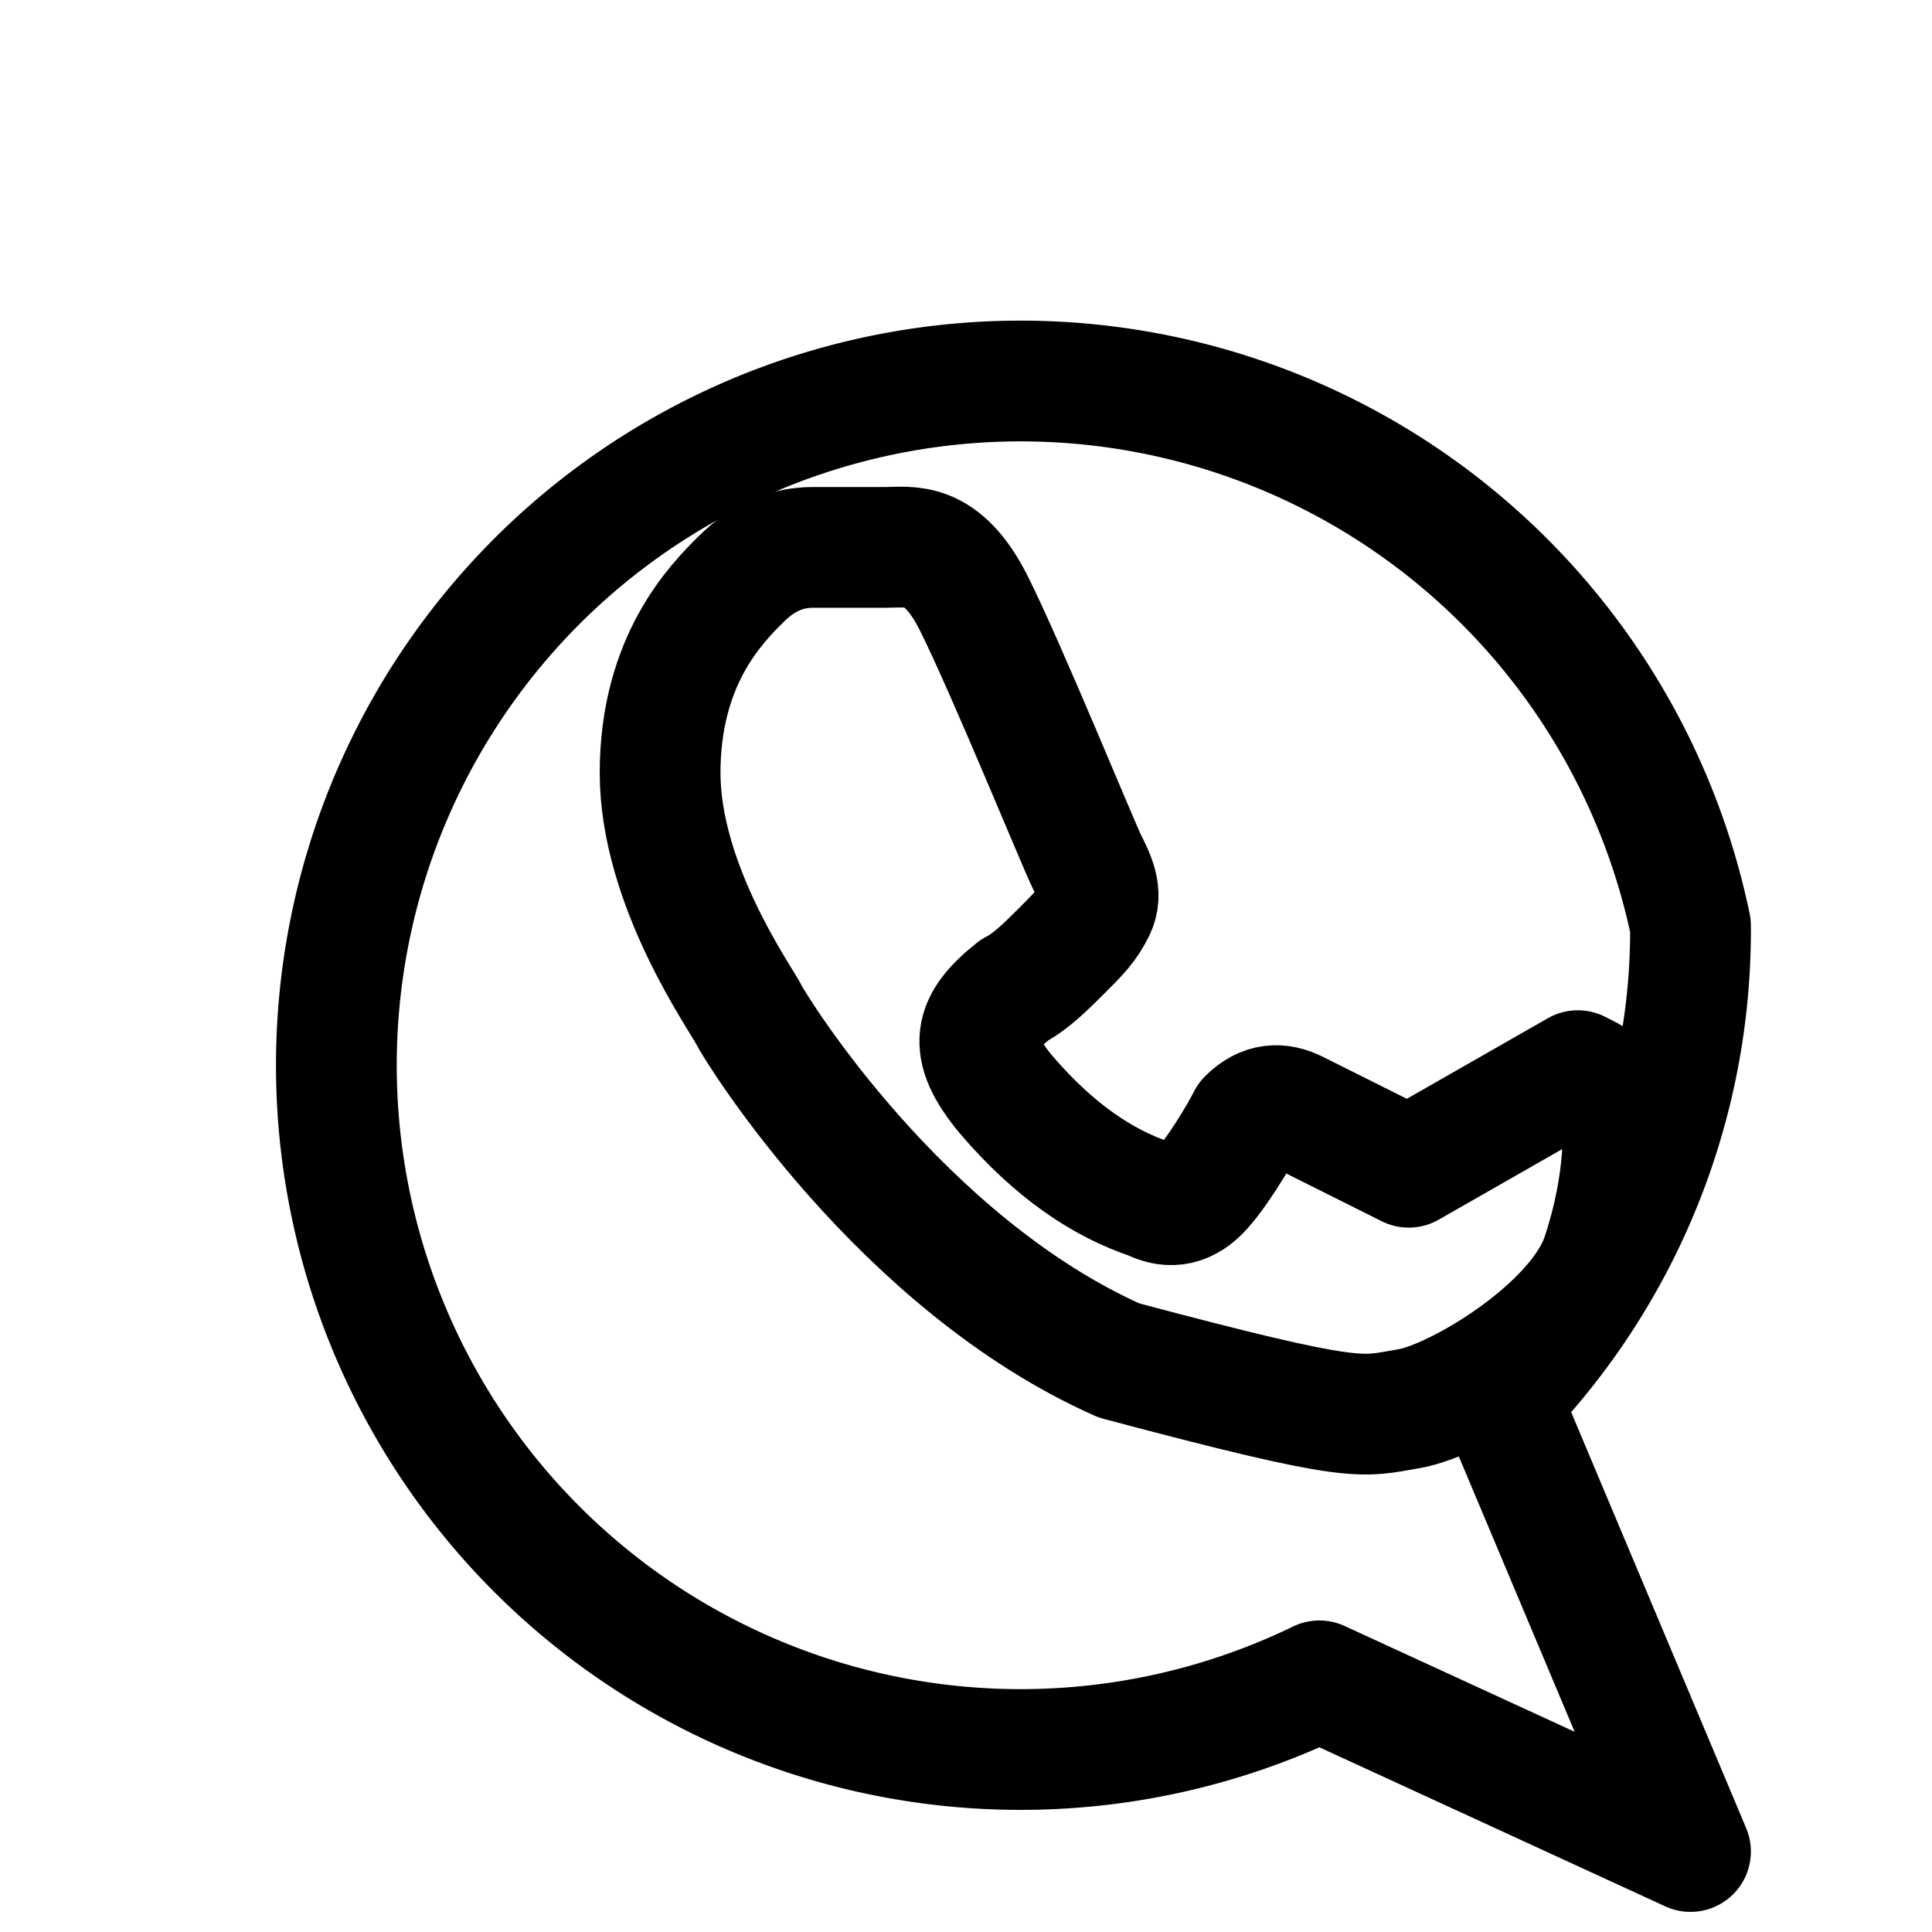<svg xmlns="http://www.w3.org/2000/svg" viewBox="0 0 24 24" fill="none" stroke="currentColor" stroke-width="1.5" stroke-linecap="round" stroke-linejoin="round">
  <path d="M21 11.5a8.38 8.38 0 0 1-2.36 5.89L21 23l-4.61-2.12A8.5 8.5 0 1 1 21 11.5z" />
  <path d="M17.5 14.5c-.2-.1-1.2-.6-1.4-.7-.2-.1-.4-.1-.6.1-.1.2-.4.7-.6.9-.2.2-.4.2-.6.1-.6-.2-1.2-.6-1.8-1.3-.5-.6-.4-.9.1-1.3.2-.1.4-.3.6-.5.2-.2.3-.3.4-.5.1-.2 0-.4-.1-.6-.1-.2-1-2.4-1.4-3.2-.4-.8-.8-.7-1.1-.7-.3 0-.6 0-.9 0-.3 0-.6.1-.9.4-.3.3-1 1-1 2.4s1 2.8 1.1 3c.1.2 1.9 3.1 4.6 4.3 3 .8 3 .7 3.6.6.6-.1 2.1-1 2.4-1.9.3-.9.3-1.7.2-1.9-.1-.2-.3-.3-.5-.4z" />
</svg>